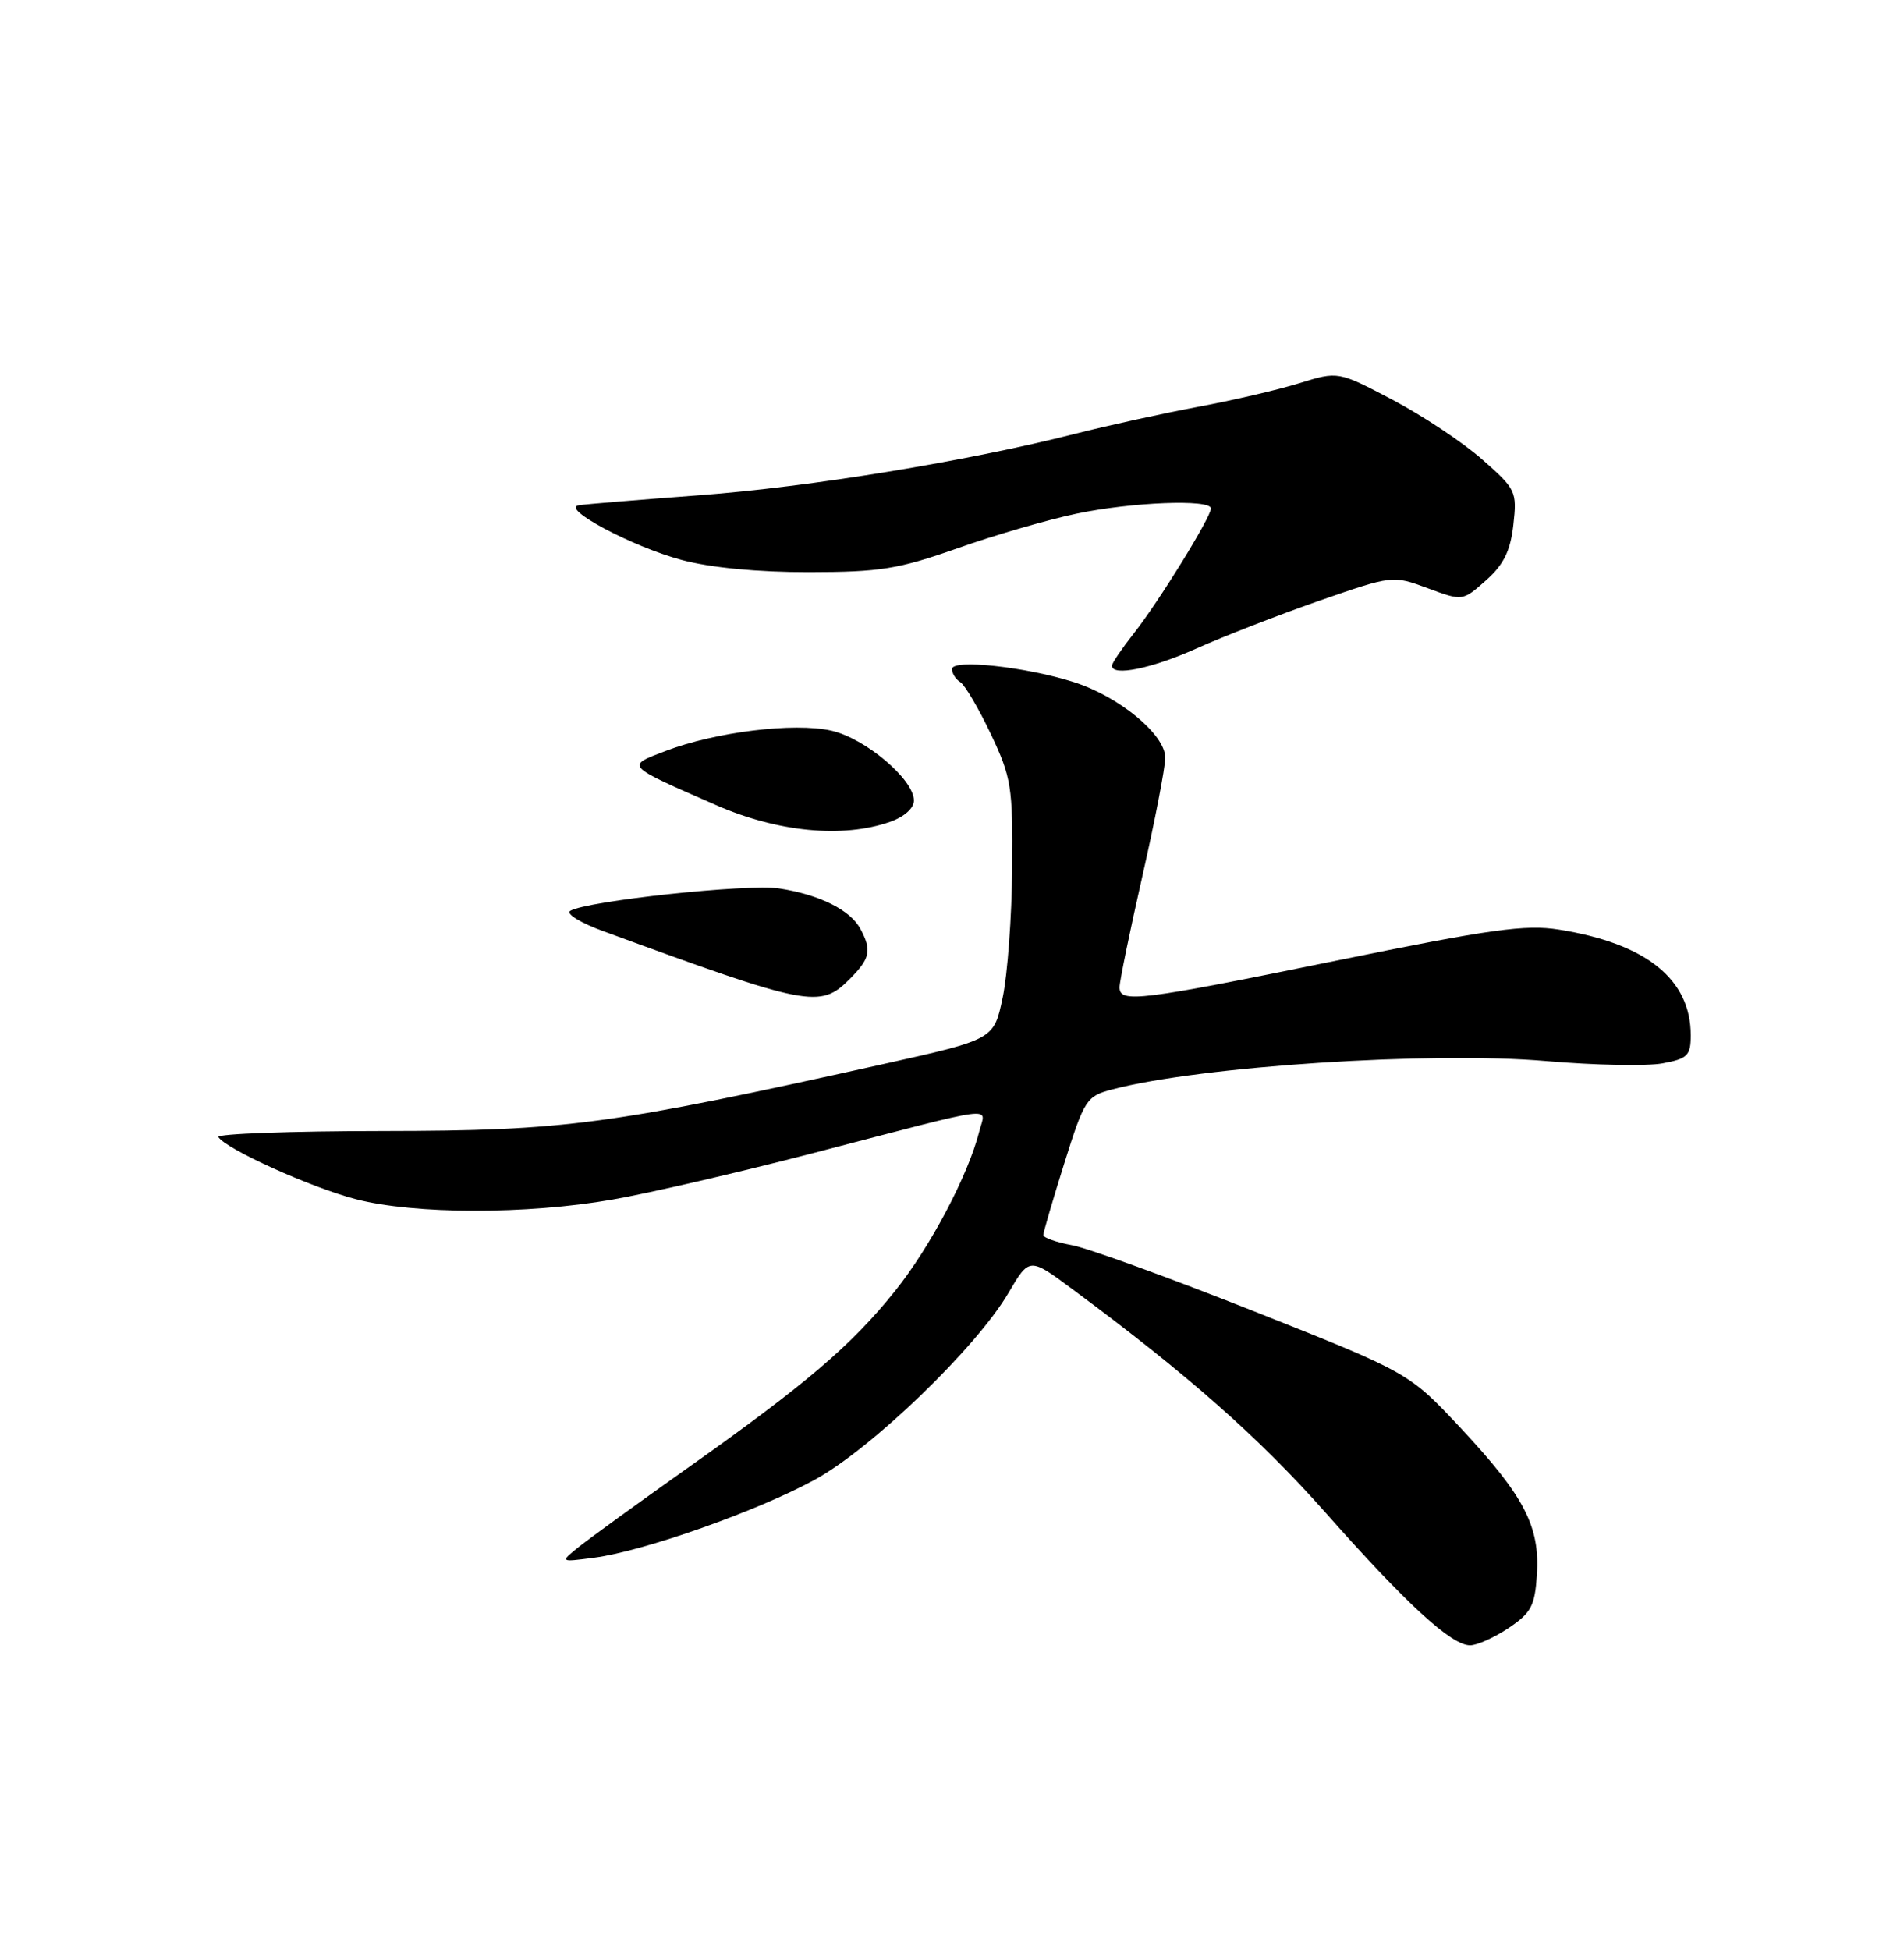 <?xml version="1.0" encoding="UTF-8" standalone="no"?>
<!DOCTYPE svg PUBLIC "-//W3C//DTD SVG 1.1//EN" "http://www.w3.org/Graphics/SVG/1.1/DTD/svg11.dtd" >
<svg xmlns="http://www.w3.org/2000/svg" xmlns:xlink="http://www.w3.org/1999/xlink" version="1.1" viewBox="0 0 250 256">
 <g >
 <path fill="currentColor"
d=" M 198.10 213.72 C 201.05 211.74 201.54 210.81 201.80 206.73 C 202.21 200.40 200.16 196.45 191.88 187.57 C 185.02 180.23 185.02 180.23 164.76 172.19 C 153.62 167.77 142.81 163.84 140.75 163.47 C 138.69 163.09 137.00 162.49 136.99 162.14 C 136.99 161.79 138.23 157.55 139.74 152.73 C 142.38 144.34 142.66 143.91 146.00 143.03 C 157.51 139.98 187.97 137.99 203.05 139.30 C 209.40 139.85 216.27 139.98 218.30 139.60 C 221.59 138.99 222.00 138.58 222.00 135.91 C 222.00 128.55 216.15 123.86 204.70 122.04 C 200.31 121.34 195.77 121.97 175.53 126.10 C 149.57 131.40 147.00 131.72 147.00 129.61 C 147.00 128.84 148.35 122.27 150.00 115.00 C 151.65 107.73 153.00 100.74 153.00 99.47 C 153.00 96.45 146.99 91.47 141.03 89.56 C 134.72 87.54 125.00 86.49 125.00 87.83 C 125.00 88.41 125.49 89.19 126.10 89.56 C 126.70 89.94 128.50 93.00 130.10 96.37 C 132.80 102.08 132.99 103.28 132.90 114.00 C 132.85 120.33 132.29 127.97 131.65 130.98 C 130.50 136.46 130.50 136.46 116.00 139.69 C 79.93 147.70 74.33 148.45 50.35 148.48 C 38.16 148.49 28.41 148.85 28.67 149.27 C 29.64 150.84 40.85 155.91 46.72 157.43 C 54.43 159.43 69.16 159.45 80.43 157.48 C 85.21 156.65 97.08 153.90 106.81 151.37 C 131.63 144.91 129.42 145.20 128.59 148.50 C 127.15 154.24 122.16 163.70 117.51 169.50 C 111.77 176.65 105.85 181.70 90.20 192.78 C 83.76 197.34 77.38 201.97 76.00 203.08 C 73.50 205.09 73.50 205.09 78.00 204.50 C 84.55 203.64 99.50 198.36 107.00 194.25 C 114.46 190.17 128.21 176.91 132.41 169.74 C 135.16 165.05 135.16 165.05 140.83 169.26 C 155.98 180.48 165.31 188.72 174.00 198.53 C 184.67 210.59 190.56 216.00 193.03 216.00 C 193.95 216.00 196.23 214.97 198.10 213.72 Z  M 111.55 128.55 C 114.26 125.83 114.49 124.78 112.97 121.94 C 111.64 119.46 107.59 117.44 102.31 116.64 C 98.17 116.00 76.98 118.28 74.87 119.58 C 74.27 119.95 76.19 121.14 79.14 122.22 C 106.22 132.15 107.66 132.43 111.55 128.55 Z  M 116.85 107.90 C 118.72 107.25 120.00 106.11 120.00 105.10 C 120.00 102.32 113.62 96.93 109.15 95.92 C 104.26 94.82 93.94 96.09 87.39 98.59 C 82.14 100.60 81.97 100.42 94.00 105.69 C 102.11 109.24 110.64 110.07 116.85 107.90 Z  M 157.11 85.13 C 160.63 83.55 167.86 80.74 173.18 78.88 C 182.86 75.52 182.86 75.52 187.46 77.22 C 192.05 78.92 192.05 78.92 195.13 76.18 C 197.45 74.11 198.32 72.33 198.71 68.90 C 199.20 64.52 199.06 64.22 194.61 60.31 C 192.07 58.07 186.78 54.56 182.85 52.49 C 175.70 48.73 175.70 48.73 170.60 50.31 C 167.79 51.18 161.79 52.58 157.24 53.42 C 152.70 54.27 145.50 55.85 141.24 56.93 C 127.07 60.54 106.22 63.95 91.78 65.02 C 83.92 65.61 76.83 66.19 76.00 66.33 C 73.54 66.72 83.01 71.77 89.50 73.51 C 93.27 74.52 99.47 75.12 106.19 75.11 C 115.58 75.10 117.94 74.72 125.69 71.99 C 130.53 70.27 137.57 68.23 141.32 67.44 C 148.57 65.91 159.00 65.50 159.00 66.75 C 158.99 67.91 152.11 79.06 148.88 83.14 C 147.30 85.15 146.00 87.06 146.00 87.39 C 146.00 88.84 151.21 87.78 157.11 85.13 Z "/>
</g>
</svg>